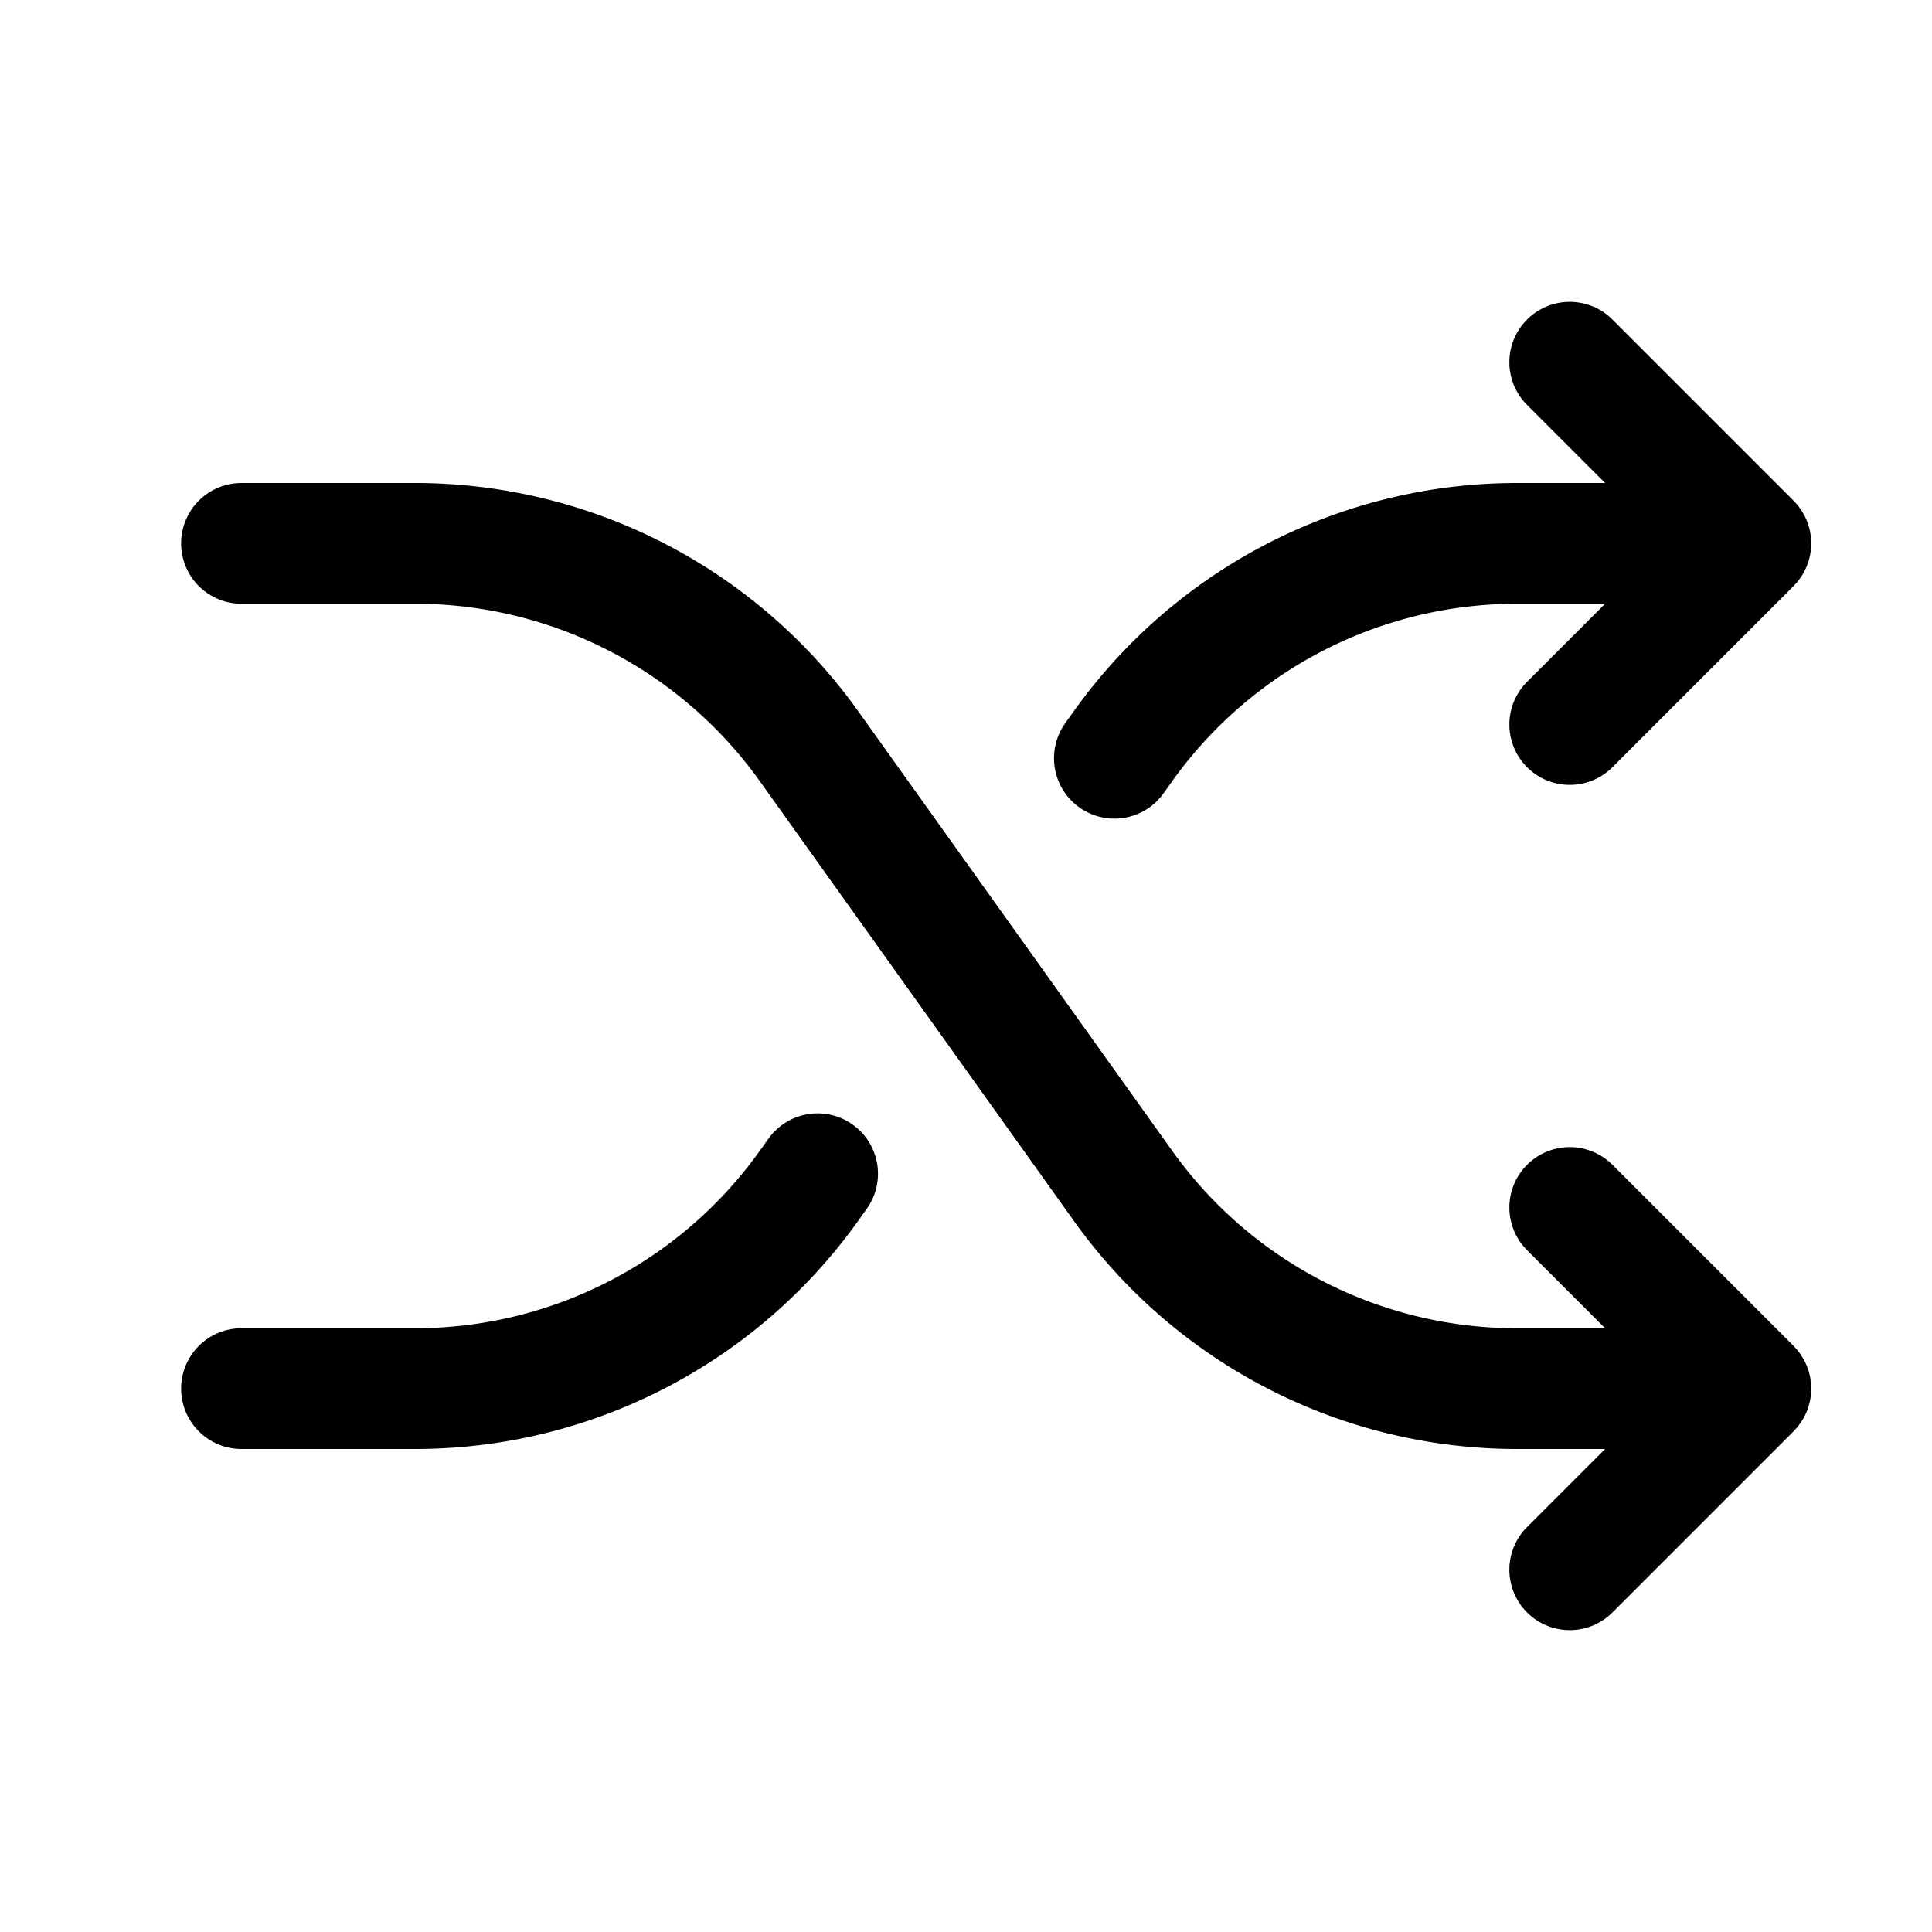 <svg xmlns="http://www.w3.org/2000/svg" viewBox="0 0 256 256" width="20" height="20"><path fill="none" d="M0 0h256v256H0z"/><path d="M239.914 182.89c-.02-.152-.04-.305-.07-.456-.024-.125-.059-.246-.09-.37-.032-.13-.061-.26-.1-.39-.037-.12-.082-.237-.124-.355-.046-.129-.089-.258-.14-.384-.046-.108-.098-.211-.148-.317-.061-.132-.12-.264-.19-.394-.052-.097-.111-.188-.167-.283-.076-.13-.15-.261-.236-.388-.066-.099-.14-.19-.21-.287-.085-.114-.165-.23-.256-.341-.116-.141-.242-.274-.367-.407-.054-.057-.102-.119-.159-.175l-24-24a8 8 0 00-11.314 11.314L212.686 176h-11.75a56.11 56.11 0 01-45.57-23.45L113.653 94.15A72.141 72.141 0 0055.064 64H32a8 8 0 000 16h23.064a56.11 56.11 0 0145.57 23.45l41.713 58.399A72.141 72.141 0 00200.936 192h11.75l-10.343 10.343a8 8 0 0011.314 11.314l24-24c.057-.056.105-.118.159-.175.125-.133.25-.266.367-.407.091-.11.171-.227.255-.341.07-.096.145-.188.211-.287.085-.127.16-.258.236-.388.056-.095.115-.186.167-.283.07-.13.129-.262.19-.394.05-.106.102-.209.147-.317.052-.126.095-.255.14-.384.043-.118.088-.235.125-.355.039-.13.068-.26.1-.39.031-.124.066-.245.09-.37.03-.151.049-.304.07-.457.015-.106.035-.21.046-.317a8.023 8.023 0 000-1.584c-.01-.107-.031-.211-.046-.317z"/><path d="M143.014 106.981a7.996 7.996 0 0011.159-1.86l1.193-1.67A56.11 56.11 0 01200.936 80h11.75l-10.343 10.343a8 8 0 0011.314 11.314l24-24c.057-.056.105-.118.159-.175.125-.133.25-.266.367-.407.091-.11.171-.227.255-.341.07-.096.145-.188.211-.287.085-.127.16-.258.236-.388.056-.095.115-.186.167-.283.07-.13.129-.262.19-.394.05-.106.102-.209.147-.317.052-.126.095-.255.14-.384.043-.118.088-.235.125-.355.039-.13.068-.26.1-.39.031-.124.066-.245.09-.37.03-.151.05-.304.07-.457.015-.106.035-.21.046-.317a8.023 8.023 0 000-1.584c-.01-.107-.031-.211-.046-.317-.02-.153-.04-.306-.07-.457-.024-.125-.059-.246-.09-.37-.032-.13-.061-.26-.1-.39-.037-.12-.082-.237-.124-.355-.046-.129-.089-.258-.14-.384-.046-.108-.098-.211-.148-.317-.061-.132-.12-.264-.19-.394-.052-.097-.111-.188-.167-.283-.076-.13-.15-.261-.236-.388-.066-.099-.14-.191-.21-.287-.085-.114-.165-.23-.256-.341-.116-.141-.242-.274-.367-.407-.054-.057-.102-.119-.159-.175l-24-24a8 8 0 00-11.314 11.314L212.686 64h-11.75a72.141 72.141 0 00-58.59 30.151l-1.193 1.671a7.999 7.999 0 001.86 11.16zM112.986 149.019a7.996 7.996 0 00-11.159 1.86l-1.193 1.67A56.11 56.11 0 0155.064 176H32a8 8 0 000 16h23.064a72.141 72.141 0 0058.59-30.151l1.193-1.671a7.999 7.999 0 00-1.86-11.16z"/></svg>